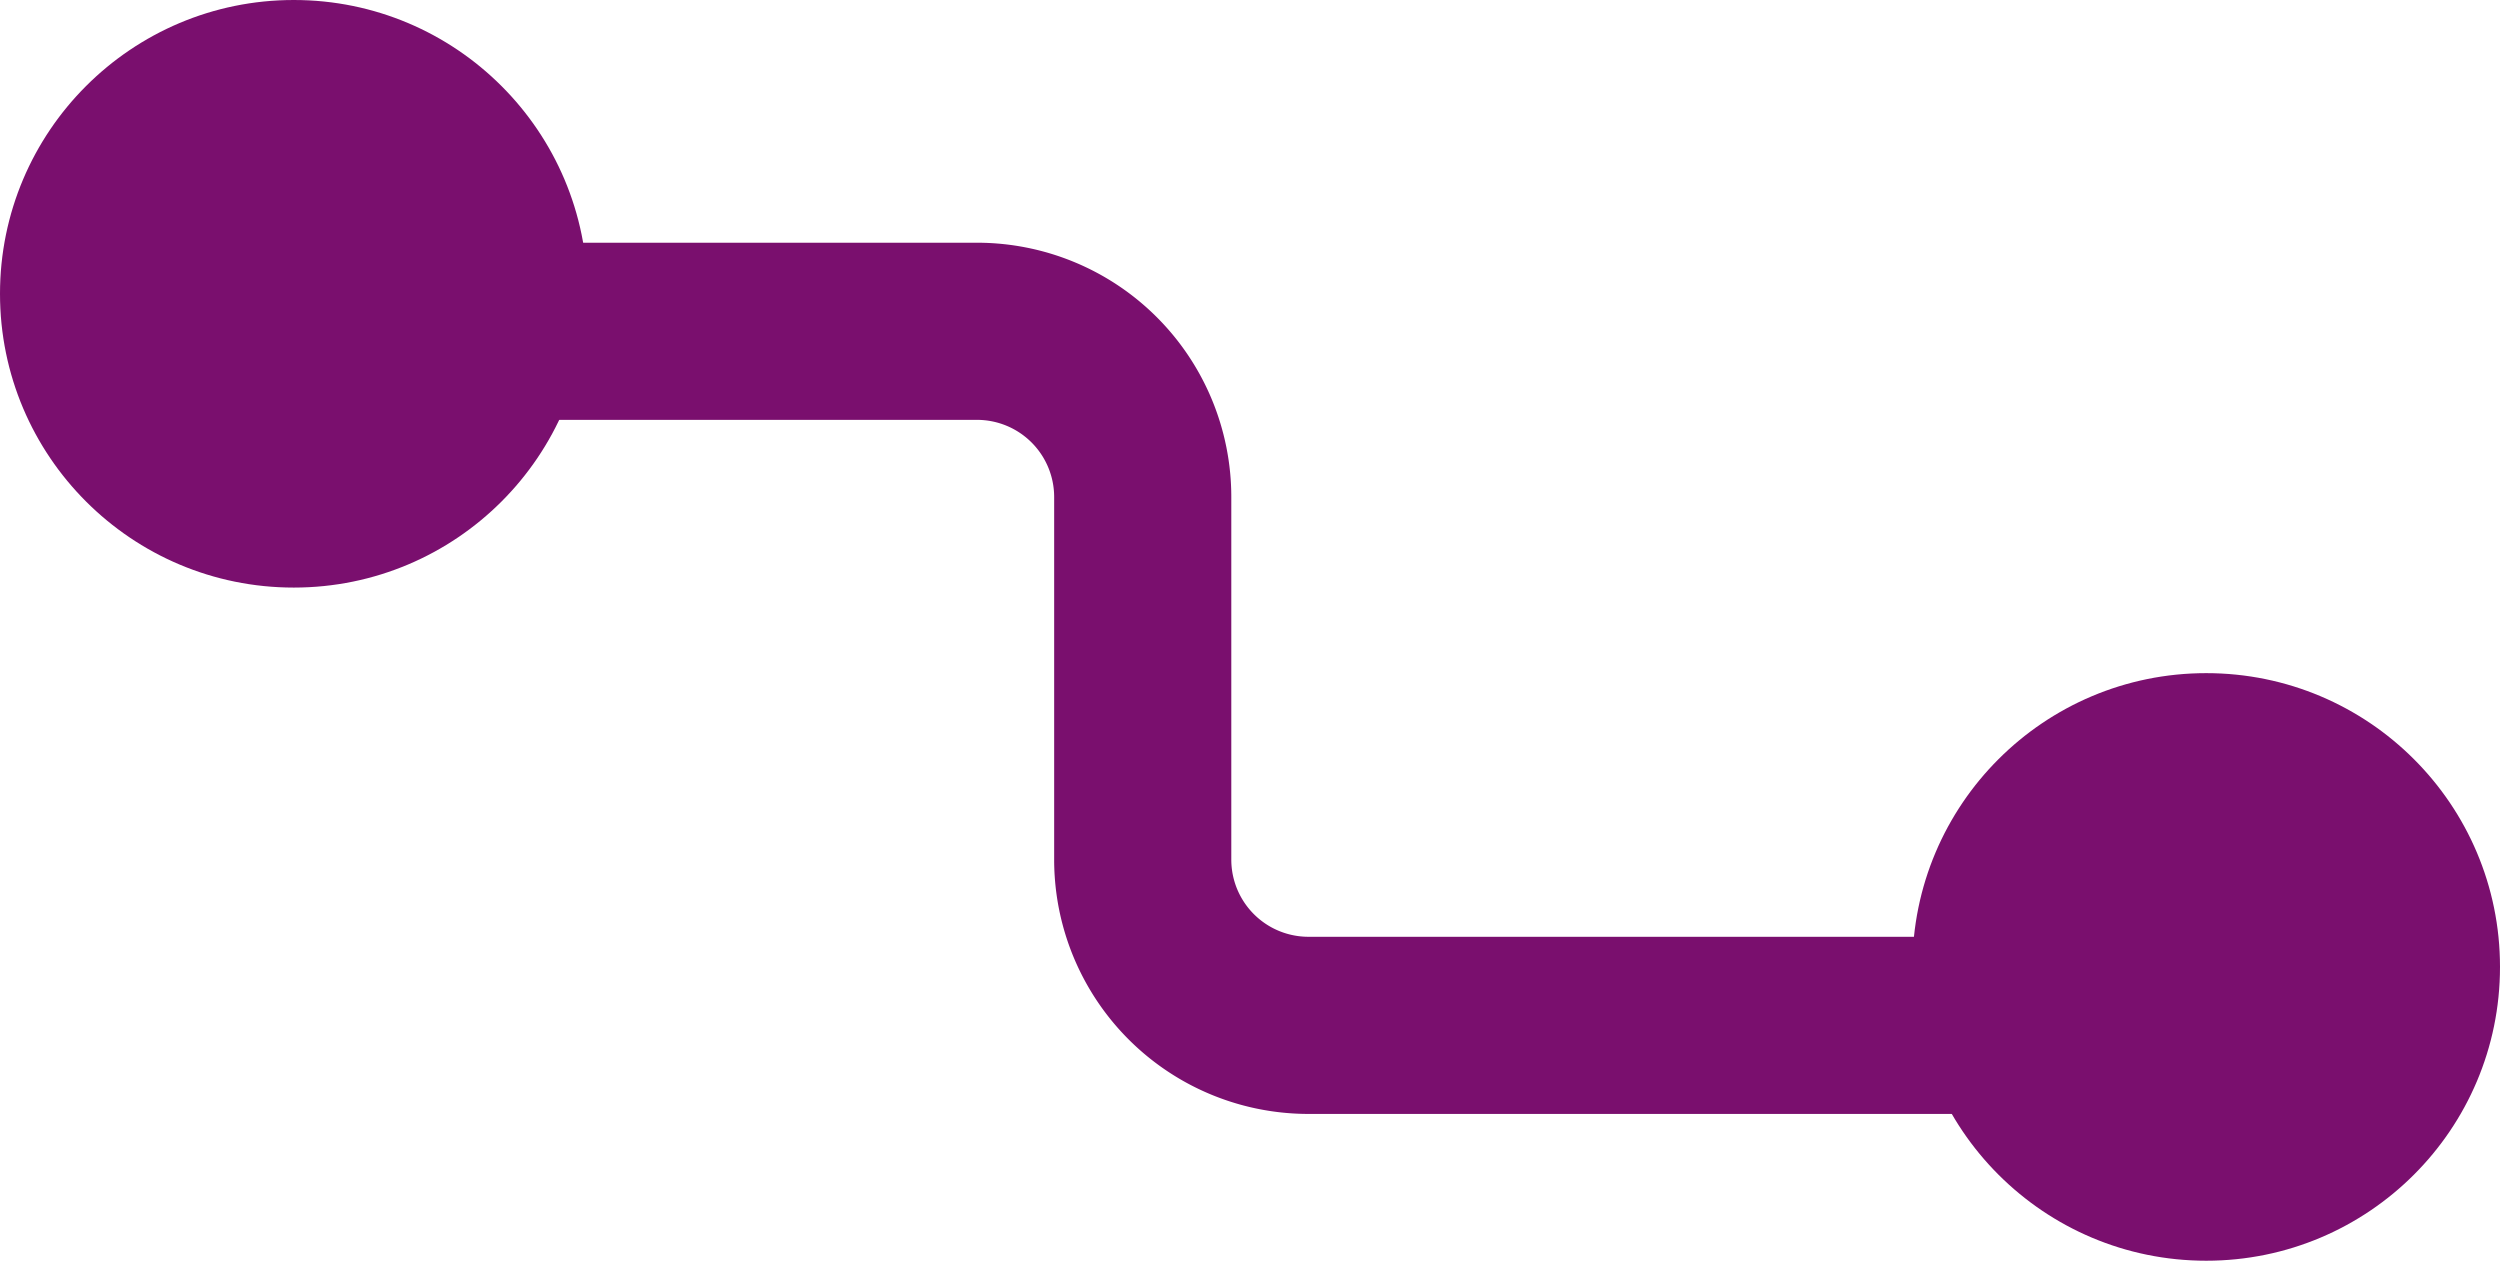 <svg xmlns="http://www.w3.org/2000/svg" width="24.133" height="12.17" viewBox="0 0 24.133 12.17">
  <g id="Group_1944" data-name="Group 1944" transform="translate(-361.603 -235.202)">
    <circle id="Ellipse_695" data-name="Ellipse 695" cx="2.836" cy="2.836" r="2.836" transform="translate(361.603 235.202)" fill="#7a0f6e"/>
    <circle id="Ellipse_696" data-name="Ellipse 696" cx="2.836" cy="2.836" r="2.836" transform="translate(380.064 241.7)" fill="#7a0f6e"/>
    <path id="Path_1366" data-name="Path 1366" d="M365.728,238.4h5.306a1.6,1.6,0,0,1,1.6,1.6V243.5a1.6,1.6,0,0,0,1.605,1.6h8.709" fill="none" stroke="#7a0f6e" stroke-linecap="round" stroke-miterlimit="10" stroke-width="1.71"/>
  </g>
</svg>
